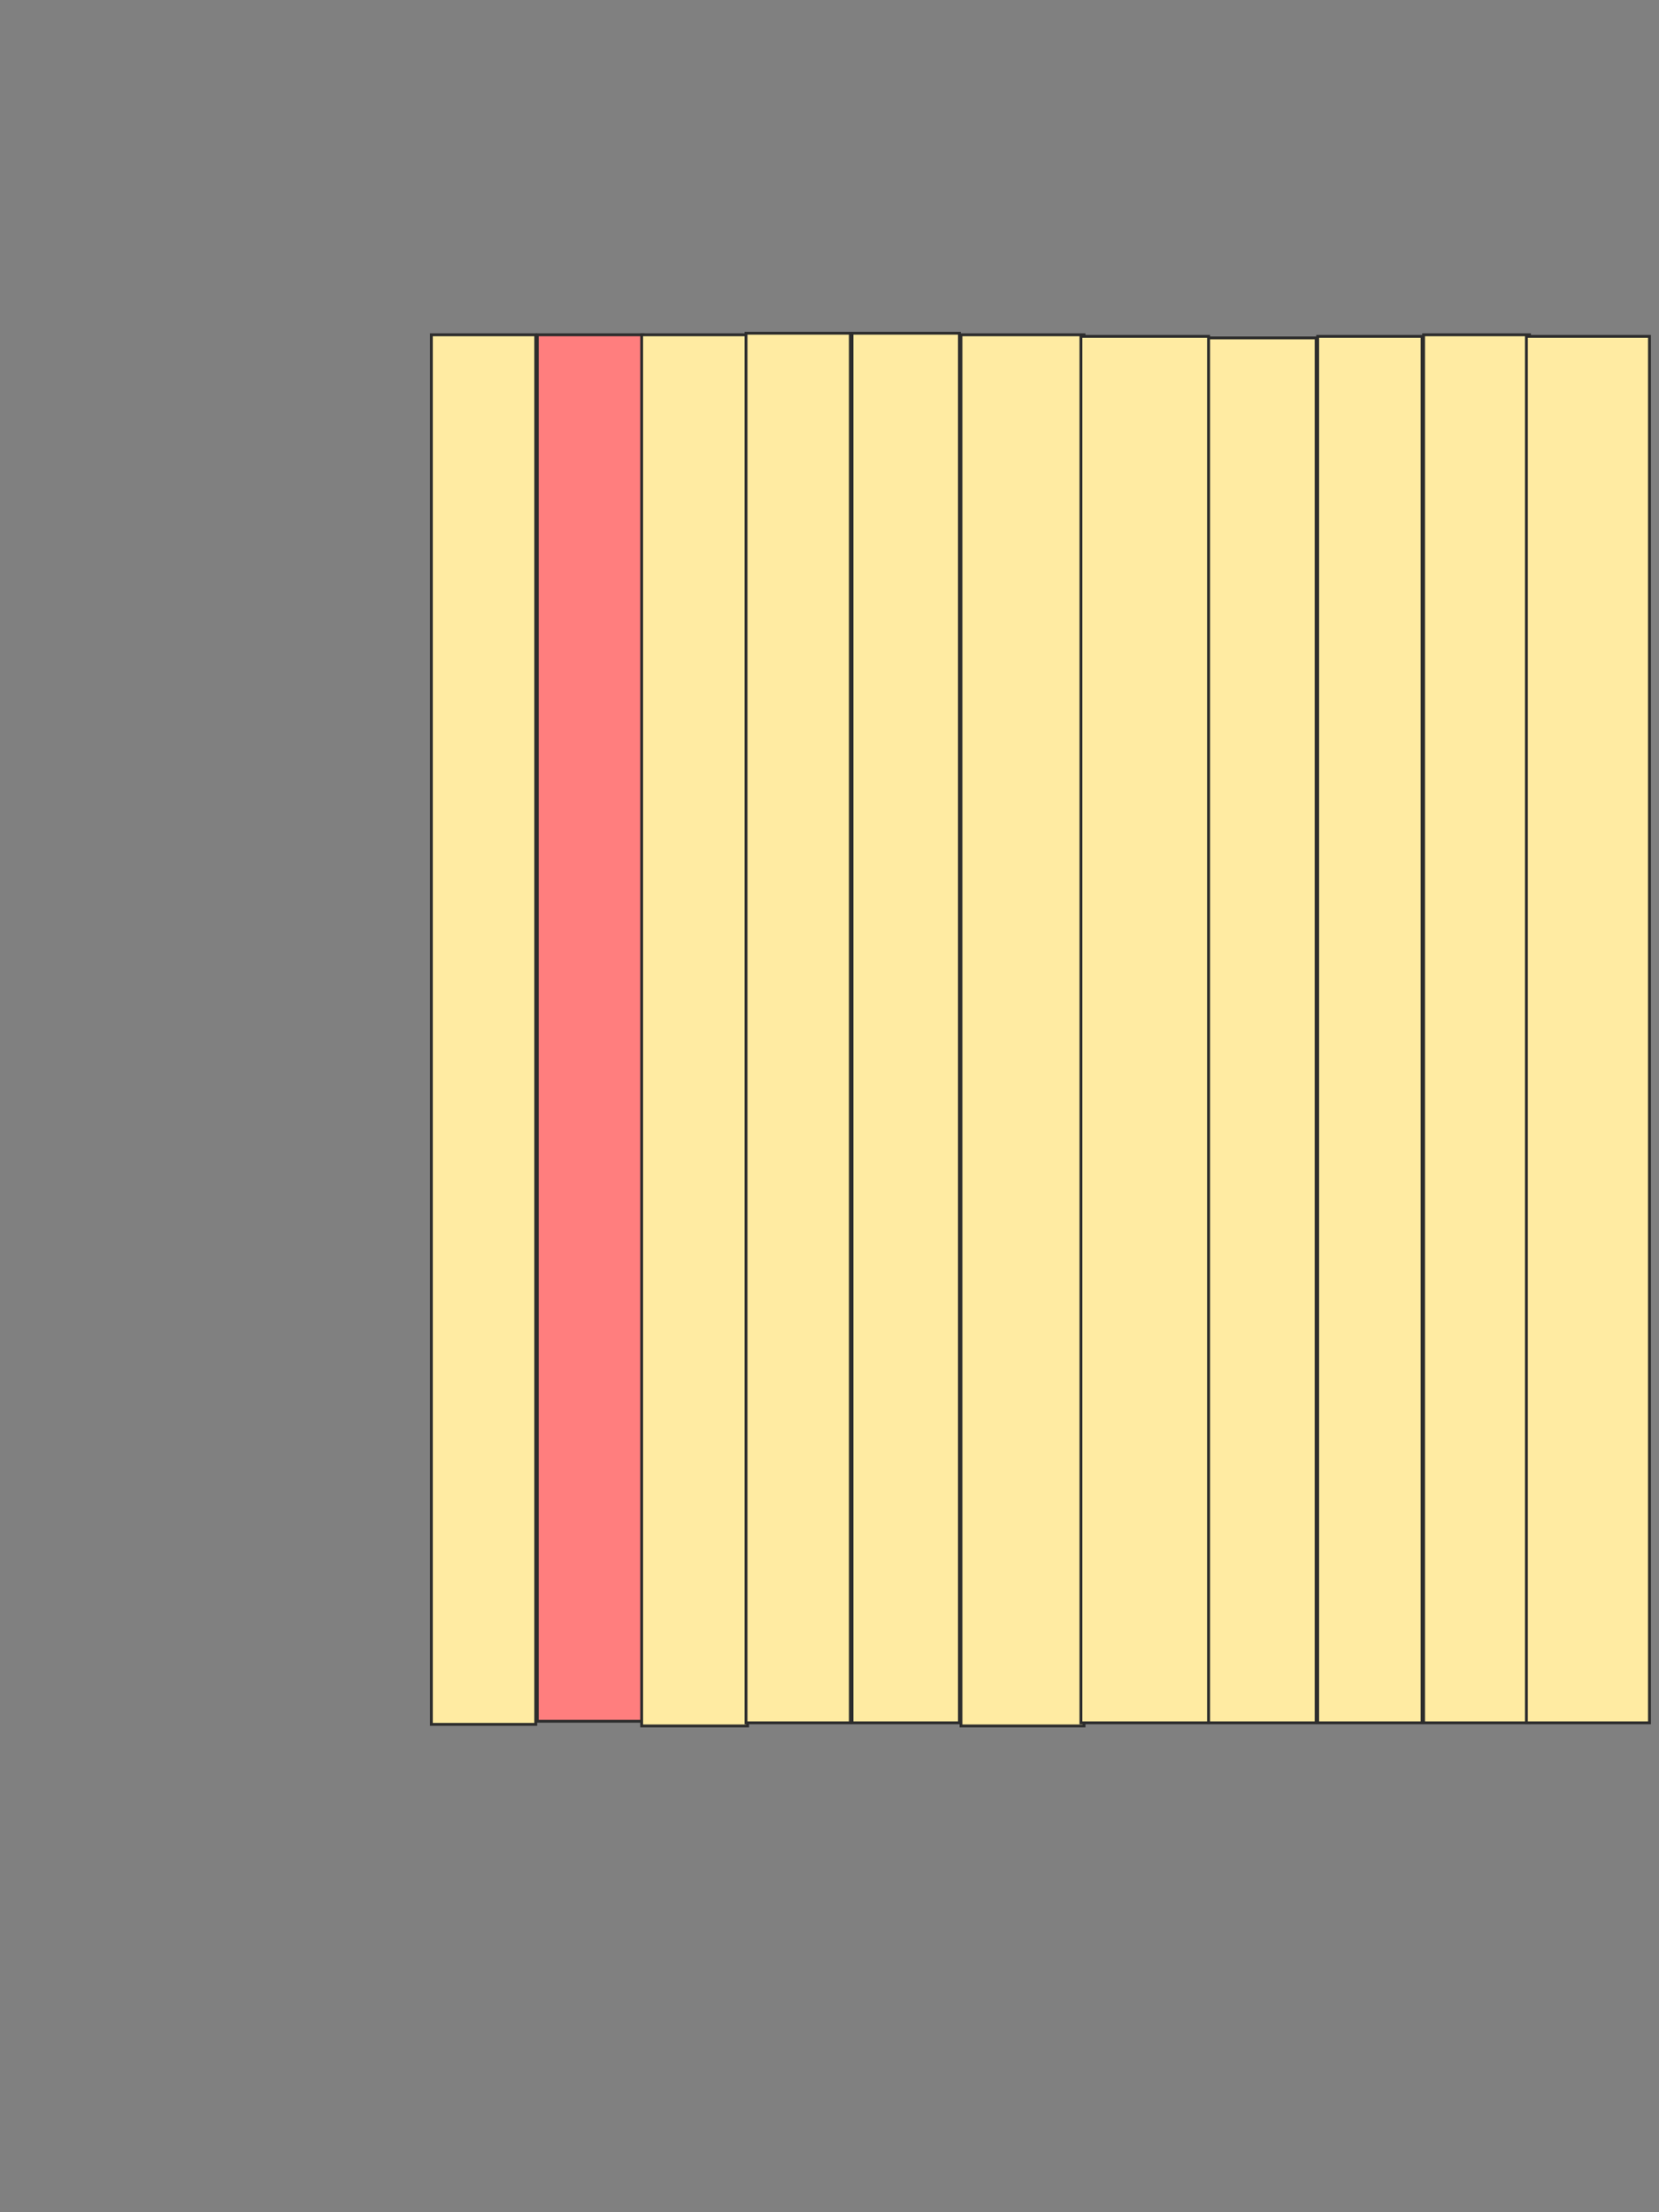 <svg height="776" width="582" xmlns="http://www.w3.org/2000/svg">
 <rect width="100%" height="100%" fill="#808080" stroke="none"/>
 <!-- Created with Image Occlusion Enhanced -->
 <g>
  <title>Labels</title>
 </g>
 <g>
  <title>Masks</title>
  <rect fill="#FFEBA2" height="487.432" id="e3faec01942d401cbe1516d280823959-ao-1" stroke="#2D2D2D" width="36.612" x="151.333" y="117.443"/>
  <rect class="qshape" fill="#FF7E7E" height="486.339" id="e3faec01942d401cbe1516d280823959-ao-2" stroke="#2D2D2D" width="37.158" x="188.492" y="117.443"/>
  <rect fill="#FFEBA2" height="487.978" id="e3faec01942d401cbe1516d280823959-ao-3" stroke="#2D2D2D" width="37.158" x="225.104" y="117.443">
   <animate attributeName="opacity" begin="indefinite" dur="0.2" fill="freeze" to="1"/>
  </rect>
  <rect fill="#FFEBA2" height="487.432" id="e3faec01942d401cbe1516d280823959-ao-4" stroke="#2D2D2D" width="36.612" x="261.716" y="116.896">
   <animate attributeName="opacity" begin="indefinite" dur="0.2" fill="freeze" to="1"/>
  </rect>
  <rect fill="#FFEBA2" height="487.432" id="e3faec01942d401cbe1516d280823959-ao-5" stroke="#2D2D2D" width="37.705" x="298.874" y="116.896">
   <animate attributeName="opacity" begin="indefinite" dur="0.2" fill="freeze" to="1"/>
  </rect>
  <rect fill="#FFEBA2" height="487.978" id="e3faec01942d401cbe1516d280823959-ao-6" stroke="#2D2D2D" width="43.169" x="337.126" y="117.443">
   <animate attributeName="opacity" begin="indefinite" dur="0.2" fill="freeze" to="1"/>
  </rect>
  <rect fill="#FFEBA2" height="486.339" id="e3faec01942d401cbe1516d280823959-ao-7" stroke="#2D2D2D" width="44.809" x="379.202" y="117.989">
   <animate attributeName="opacity" begin="indefinite" dur="0.2" fill="freeze" to="1"/>
  </rect>
  <rect fill="#FFEBA2" height="485.792" id="e3faec01942d401cbe1516d280823959-ao-8" stroke="#2D2D2D" width="37.705" x="424.011" y="118.536">
   <animate attributeName="opacity" begin="indefinite" dur="0.2" fill="freeze" to="1"/>
  </rect>
  <rect fill="#FFEBA2" height="486.339" id="e3faec01942d401cbe1516d280823959-ao-9" stroke="#2D2D2D" width="36.612" x="462.262" y="117.989">
   <animate attributeName="opacity" begin="indefinite" dur="0.2" fill="freeze" to="1"/>
  </rect>
  <rect fill="#FFEBA2" height="486.885" id="e3faec01942d401cbe1516d280823959-ao-10" stroke="#2D2D2D" width="37.158" x="499.421" y="117.443">
   <animate attributeName="opacity" begin="indefinite" dur="0.2" fill="freeze" to="1"/>
  </rect>
  <rect fill="#FFEBA2" height="486.339" id="e3faec01942d401cbe1516d280823959-ao-11" stroke="#2D2D2D" width="43.169" x="535.486" y="117.989">
   <animate attributeName="opacity" begin="indefinite" dur="0.2" fill="freeze" to="1"/>
  </rect>
 </g>
</svg>